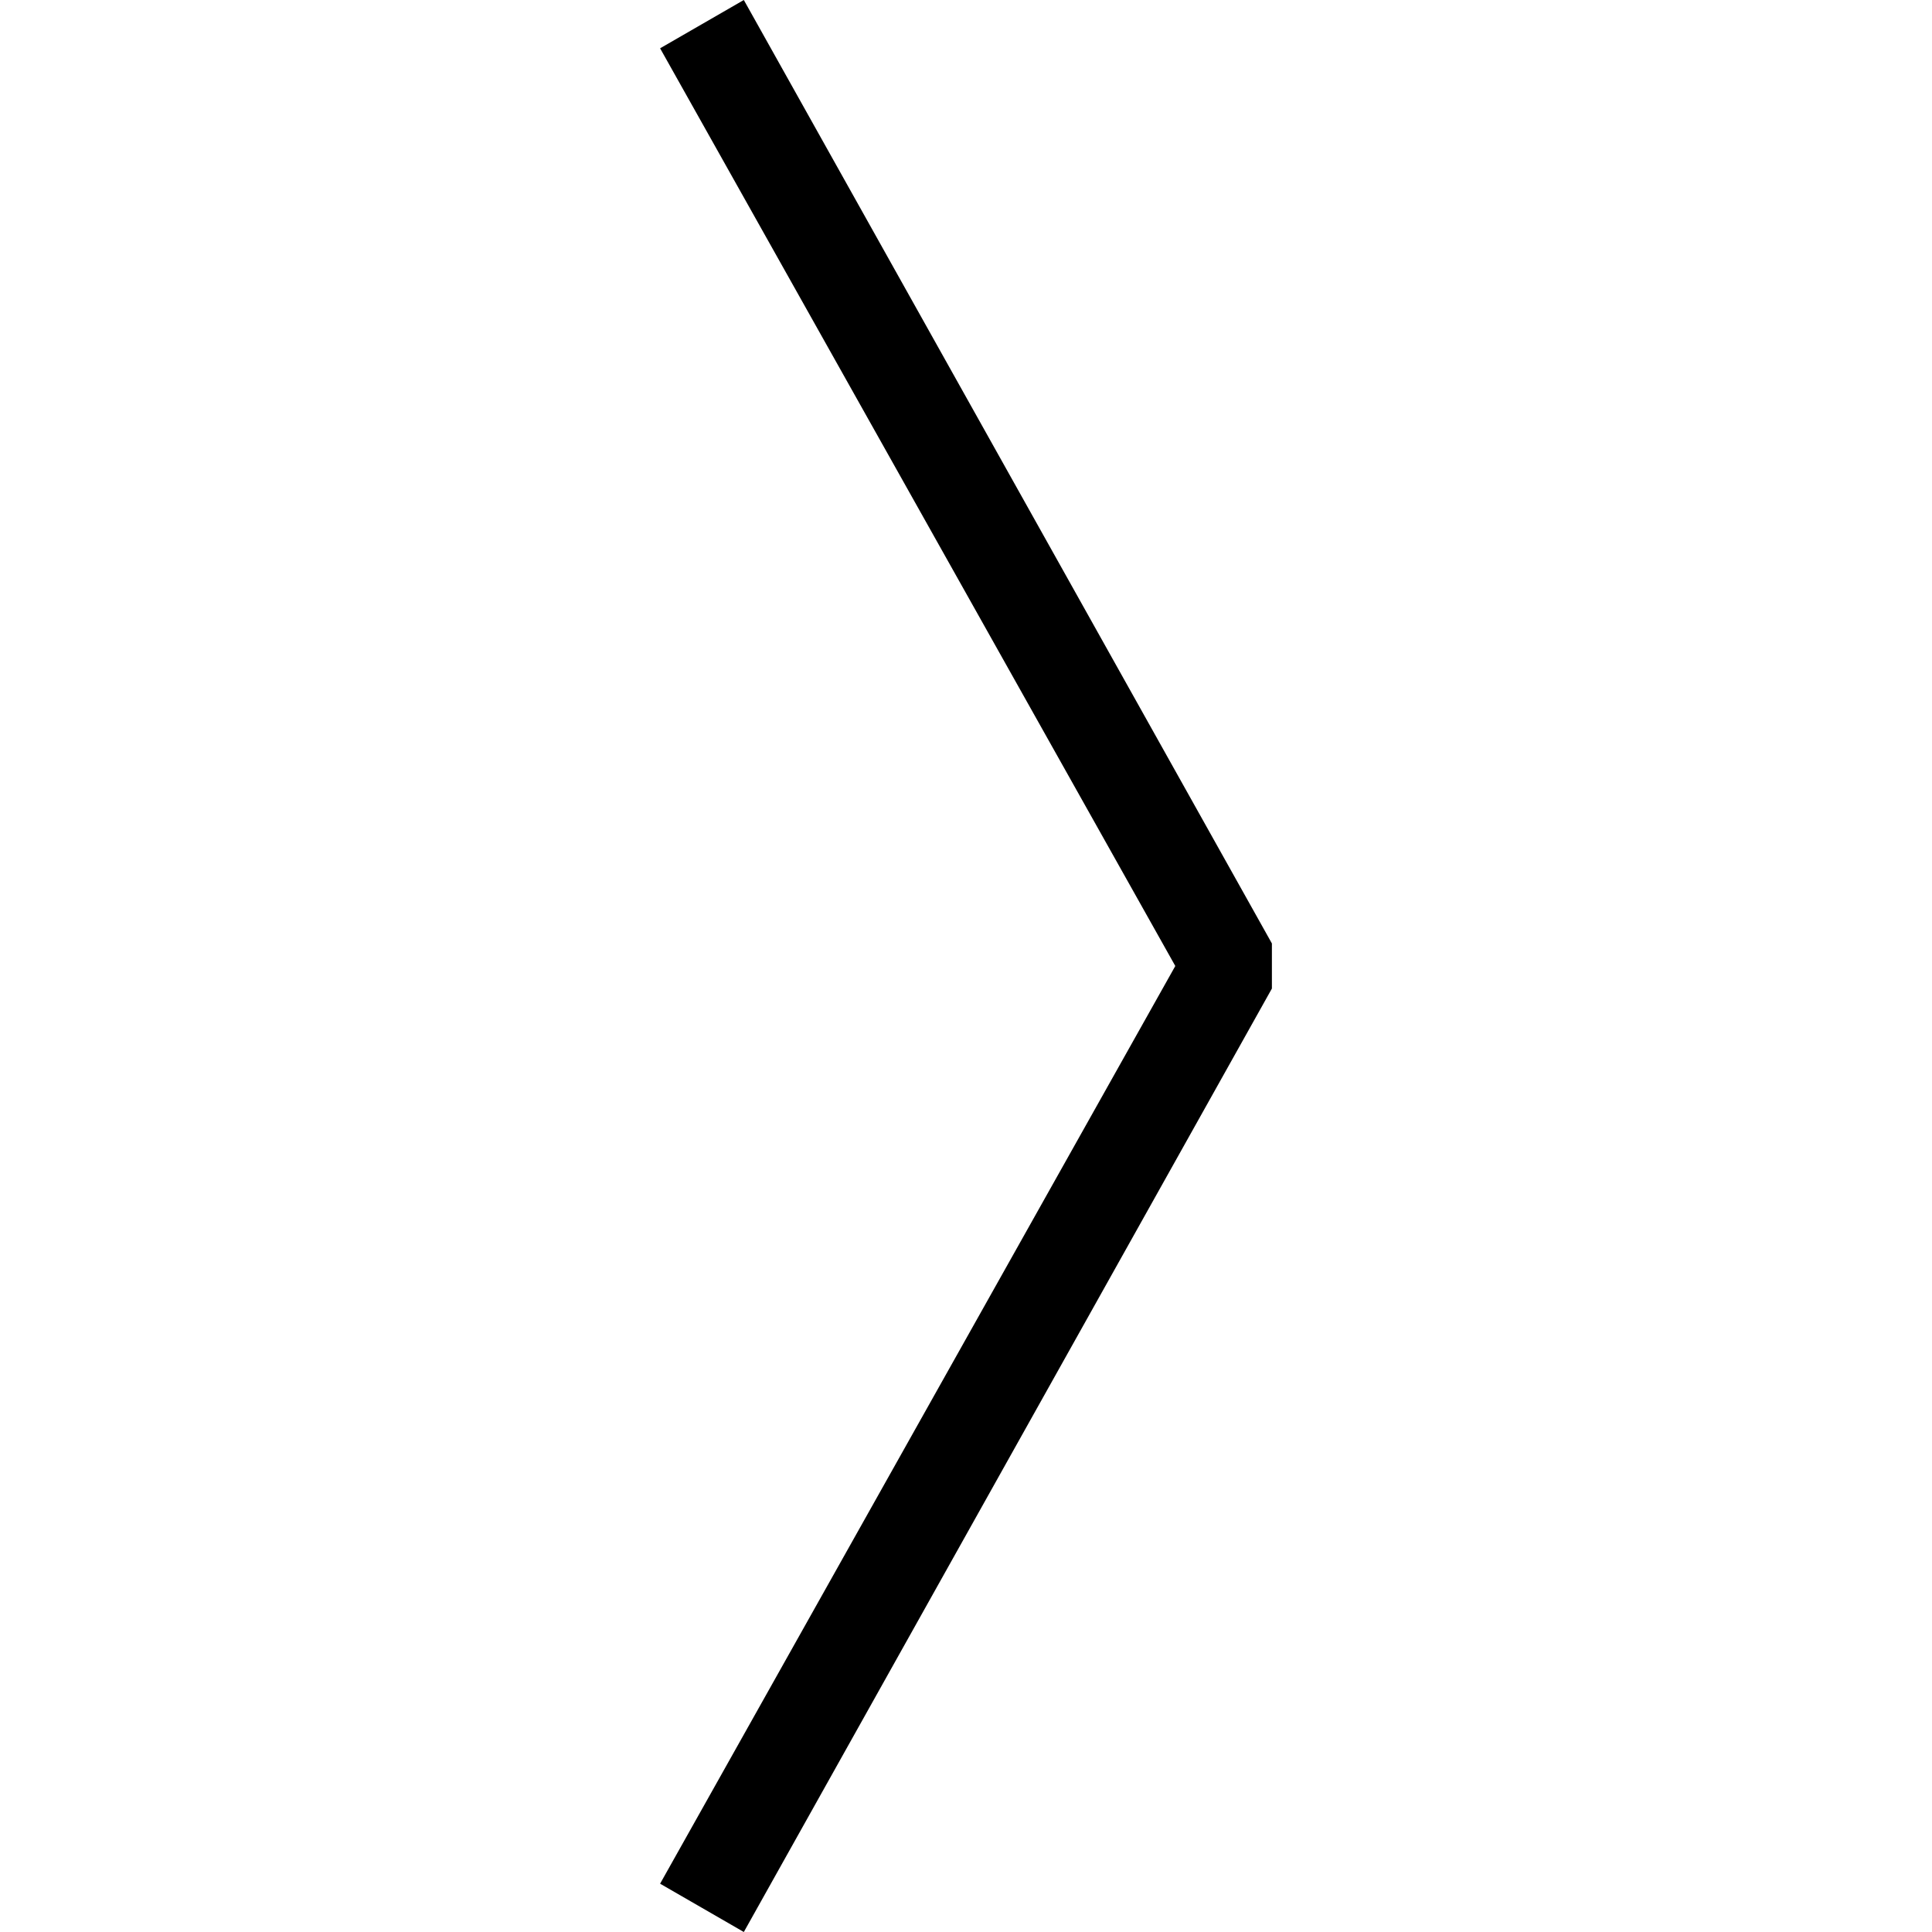 <?xml version="1.0" encoding="utf-8"?>
<!-- Generator: Adobe Illustrator 20.1.0, SVG Export Plug-In . SVG Version: 6.00 Build 0)  -->
<svg version="1.1" id="Ebene_2" xmlns="http://www.w3.org/2000/svg" xmlns:xlink="http://www.w3.org/1999/xlink" x="0px" y="0px"
	 viewBox="0 0 60 60" style="enable-background:new 0 0 60 60;" xml:space="preserve">
<title>arrow-right</title>
<polygon points="23.1,0 20.5,1.5 36.5,30 20.5,58.5 23.1,60 39.5,30.7 39.5,29.3 "/>
</svg>
